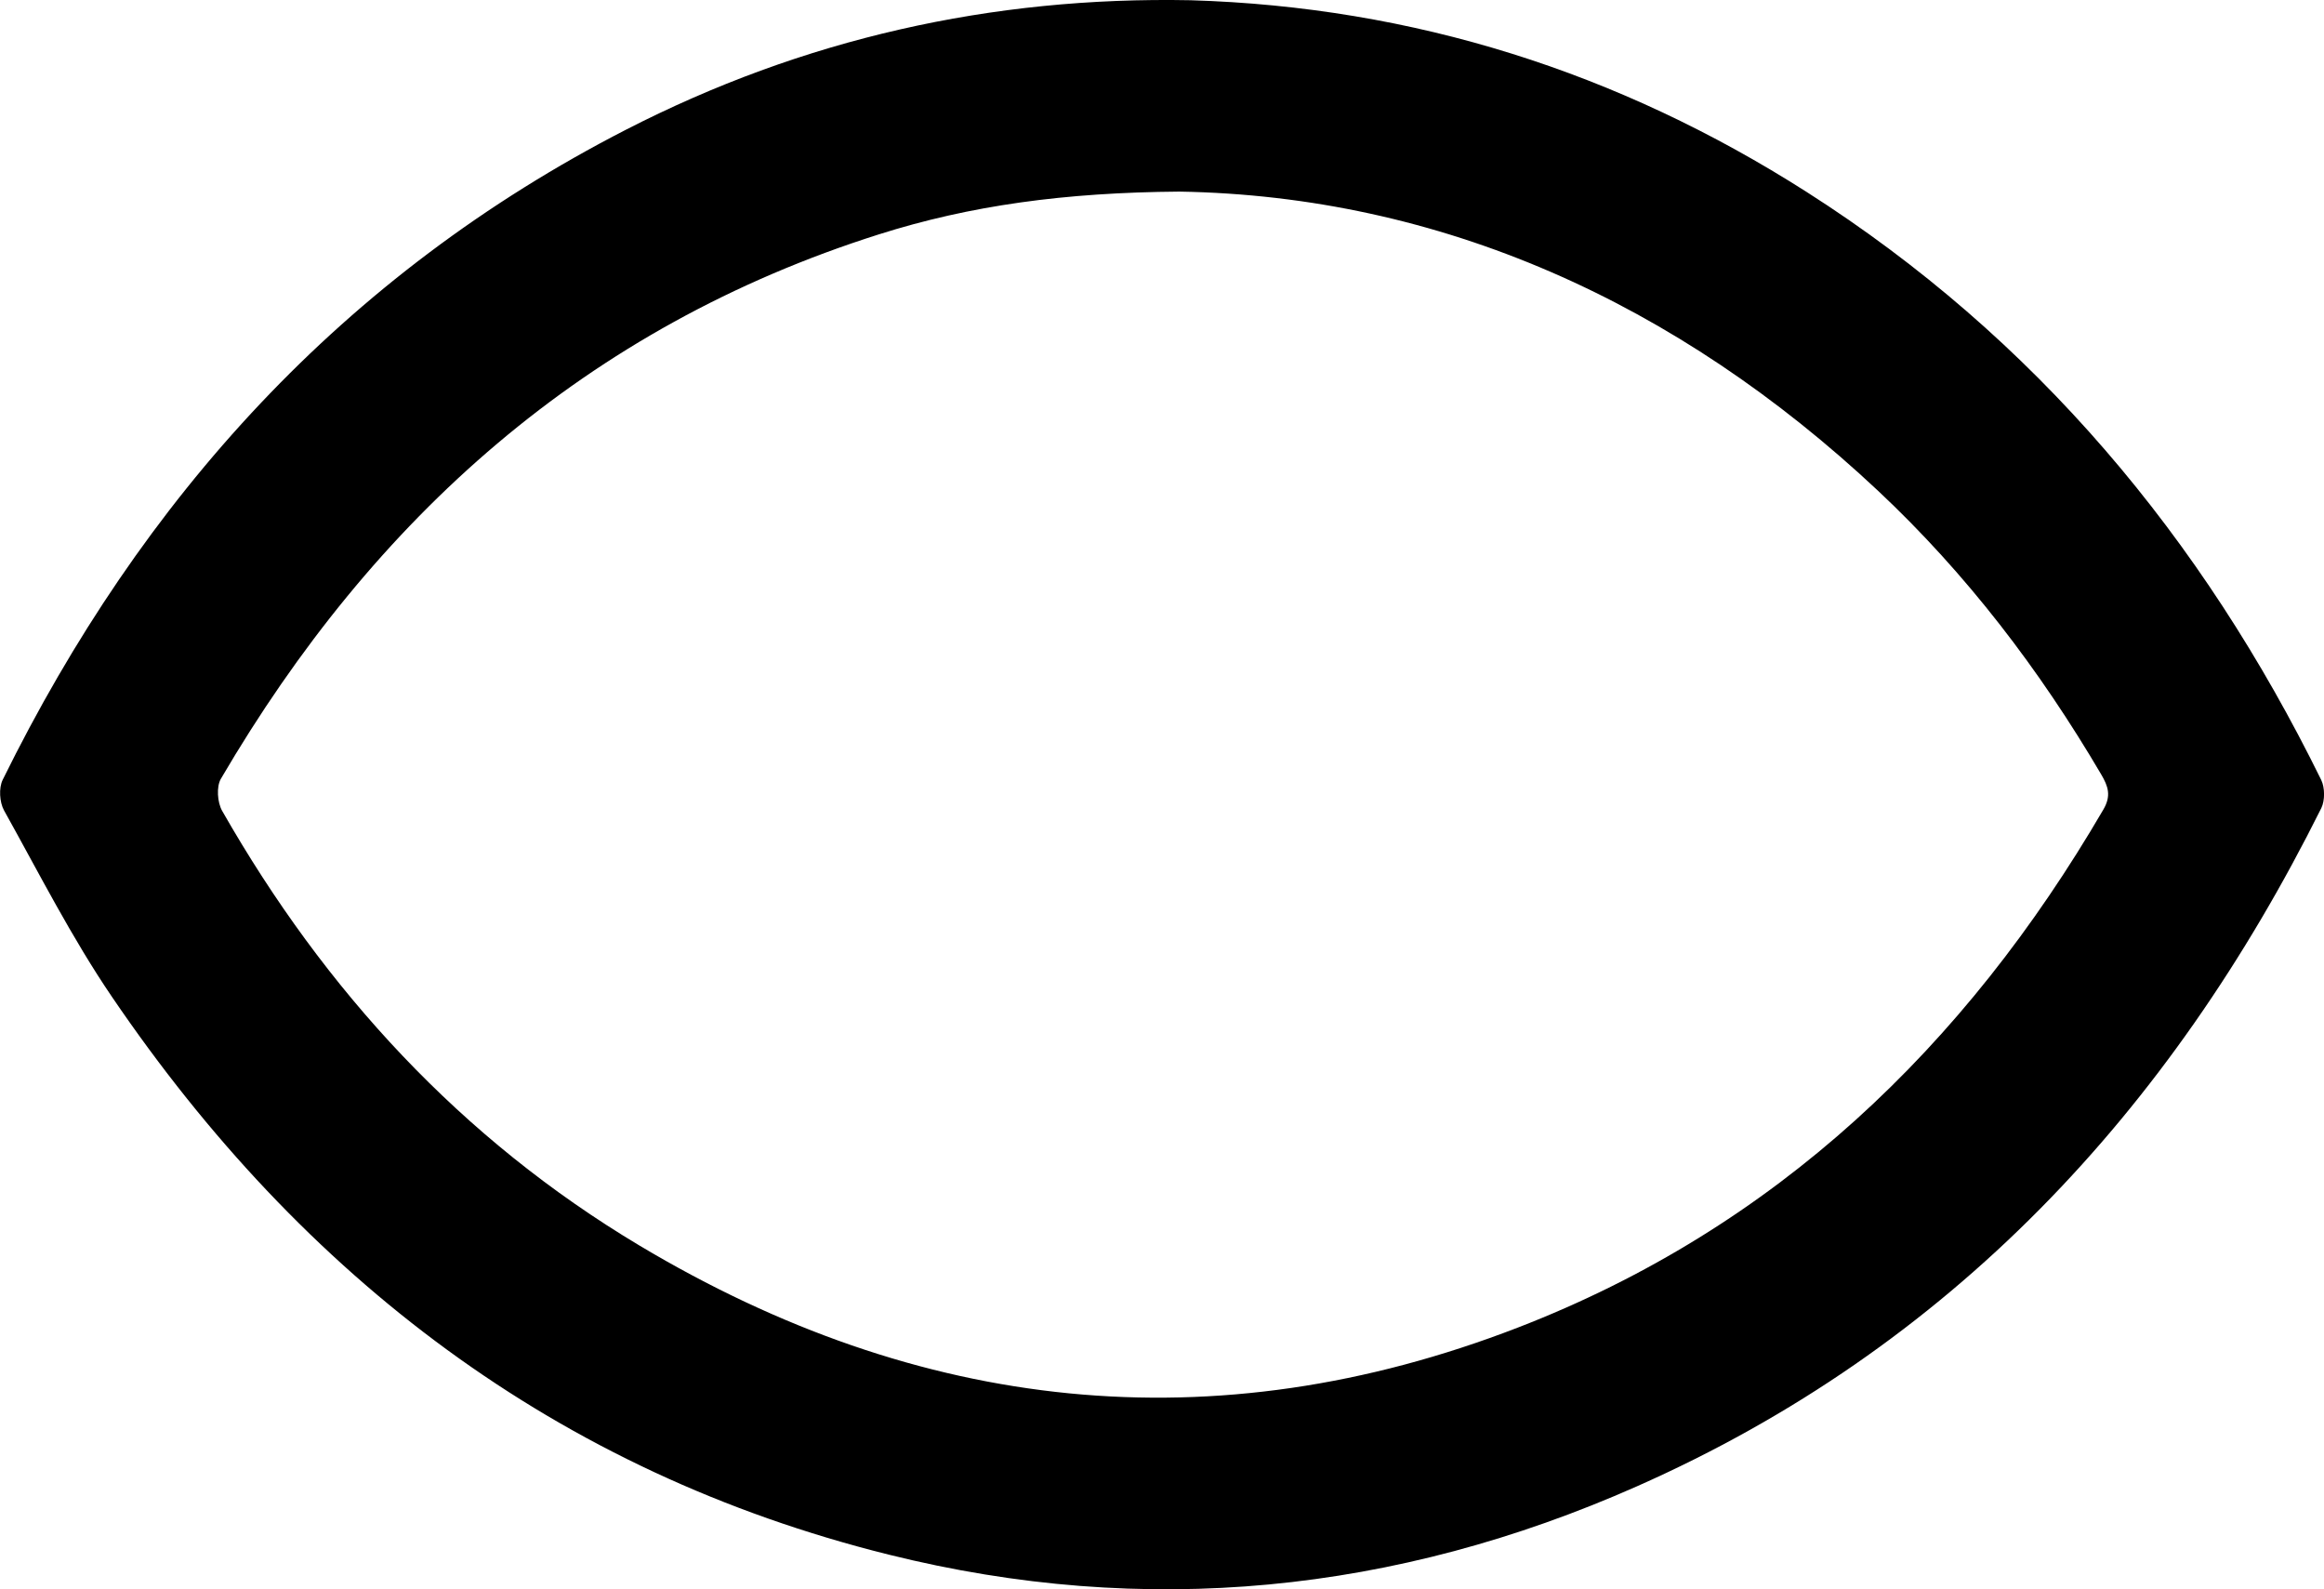 <?xml version="1.0" encoding="utf-8"?>
<!-- Generator: Adobe Illustrator 16.0.0, SVG Export Plug-In . SVG Version: 6.00 Build 0)  -->
<!DOCTYPE svg PUBLIC "-//W3C//DTD SVG 1.1//EN" "http://www.w3.org/Graphics/SVG/1.1/DTD/svg11.dtd">
<svg version="1.1" id="Layer_1" xmlns="http://www.w3.org/2000/svg" xmlns:xlink="http://www.w3.org/1999/xlink" x="0px" y="0px"
	 width="39.223px" height="26.817px" viewBox="0 0 39.223 26.817" enable-background="new 0 0 39.223 26.817" xml:space="preserve">
<path d="M20.094,0.004c3.765,0.113,7.225,1.213,10.394,3.233c3.86,2.461,6.68,5.84,8.688,9.924c0.063,0.13,0.064,0.346,0.002,0.474
	c-2.555,5.125-6.262,9.106-11.557,11.448c-4.064,1.799-8.29,2.228-12.621,1.15c-5.608-1.395-9.89-4.679-13.107-9.407
	c-0.682-1.001-1.234-2.091-1.825-3.151c-0.076-0.138-0.091-0.377-0.023-0.516C2.393,8.395,5.8,4.636,10.562,2.19
	C13.55,0.656,16.733-0.062,20.094,0.004 M19.907,3.233c-1.937,0.015-3.531,0.233-5.075,0.722C9.896,5.519,6.312,8.73,3.728,13.141
	c-0.078,0.134-0.06,0.398,0.021,0.541c1.732,3.034,4.035,5.537,7.043,7.335c4.714,2.816,9.68,3.374,14.827,1.384
	c4.354-1.683,7.544-4.738,9.878-8.737c0.141-0.238,0.082-0.397-0.034-0.596c-1.038-1.766-2.269-3.381-3.765-4.785
	C28.294,5.09,24.3,3.308,19.907,3.233"/>
</svg>

